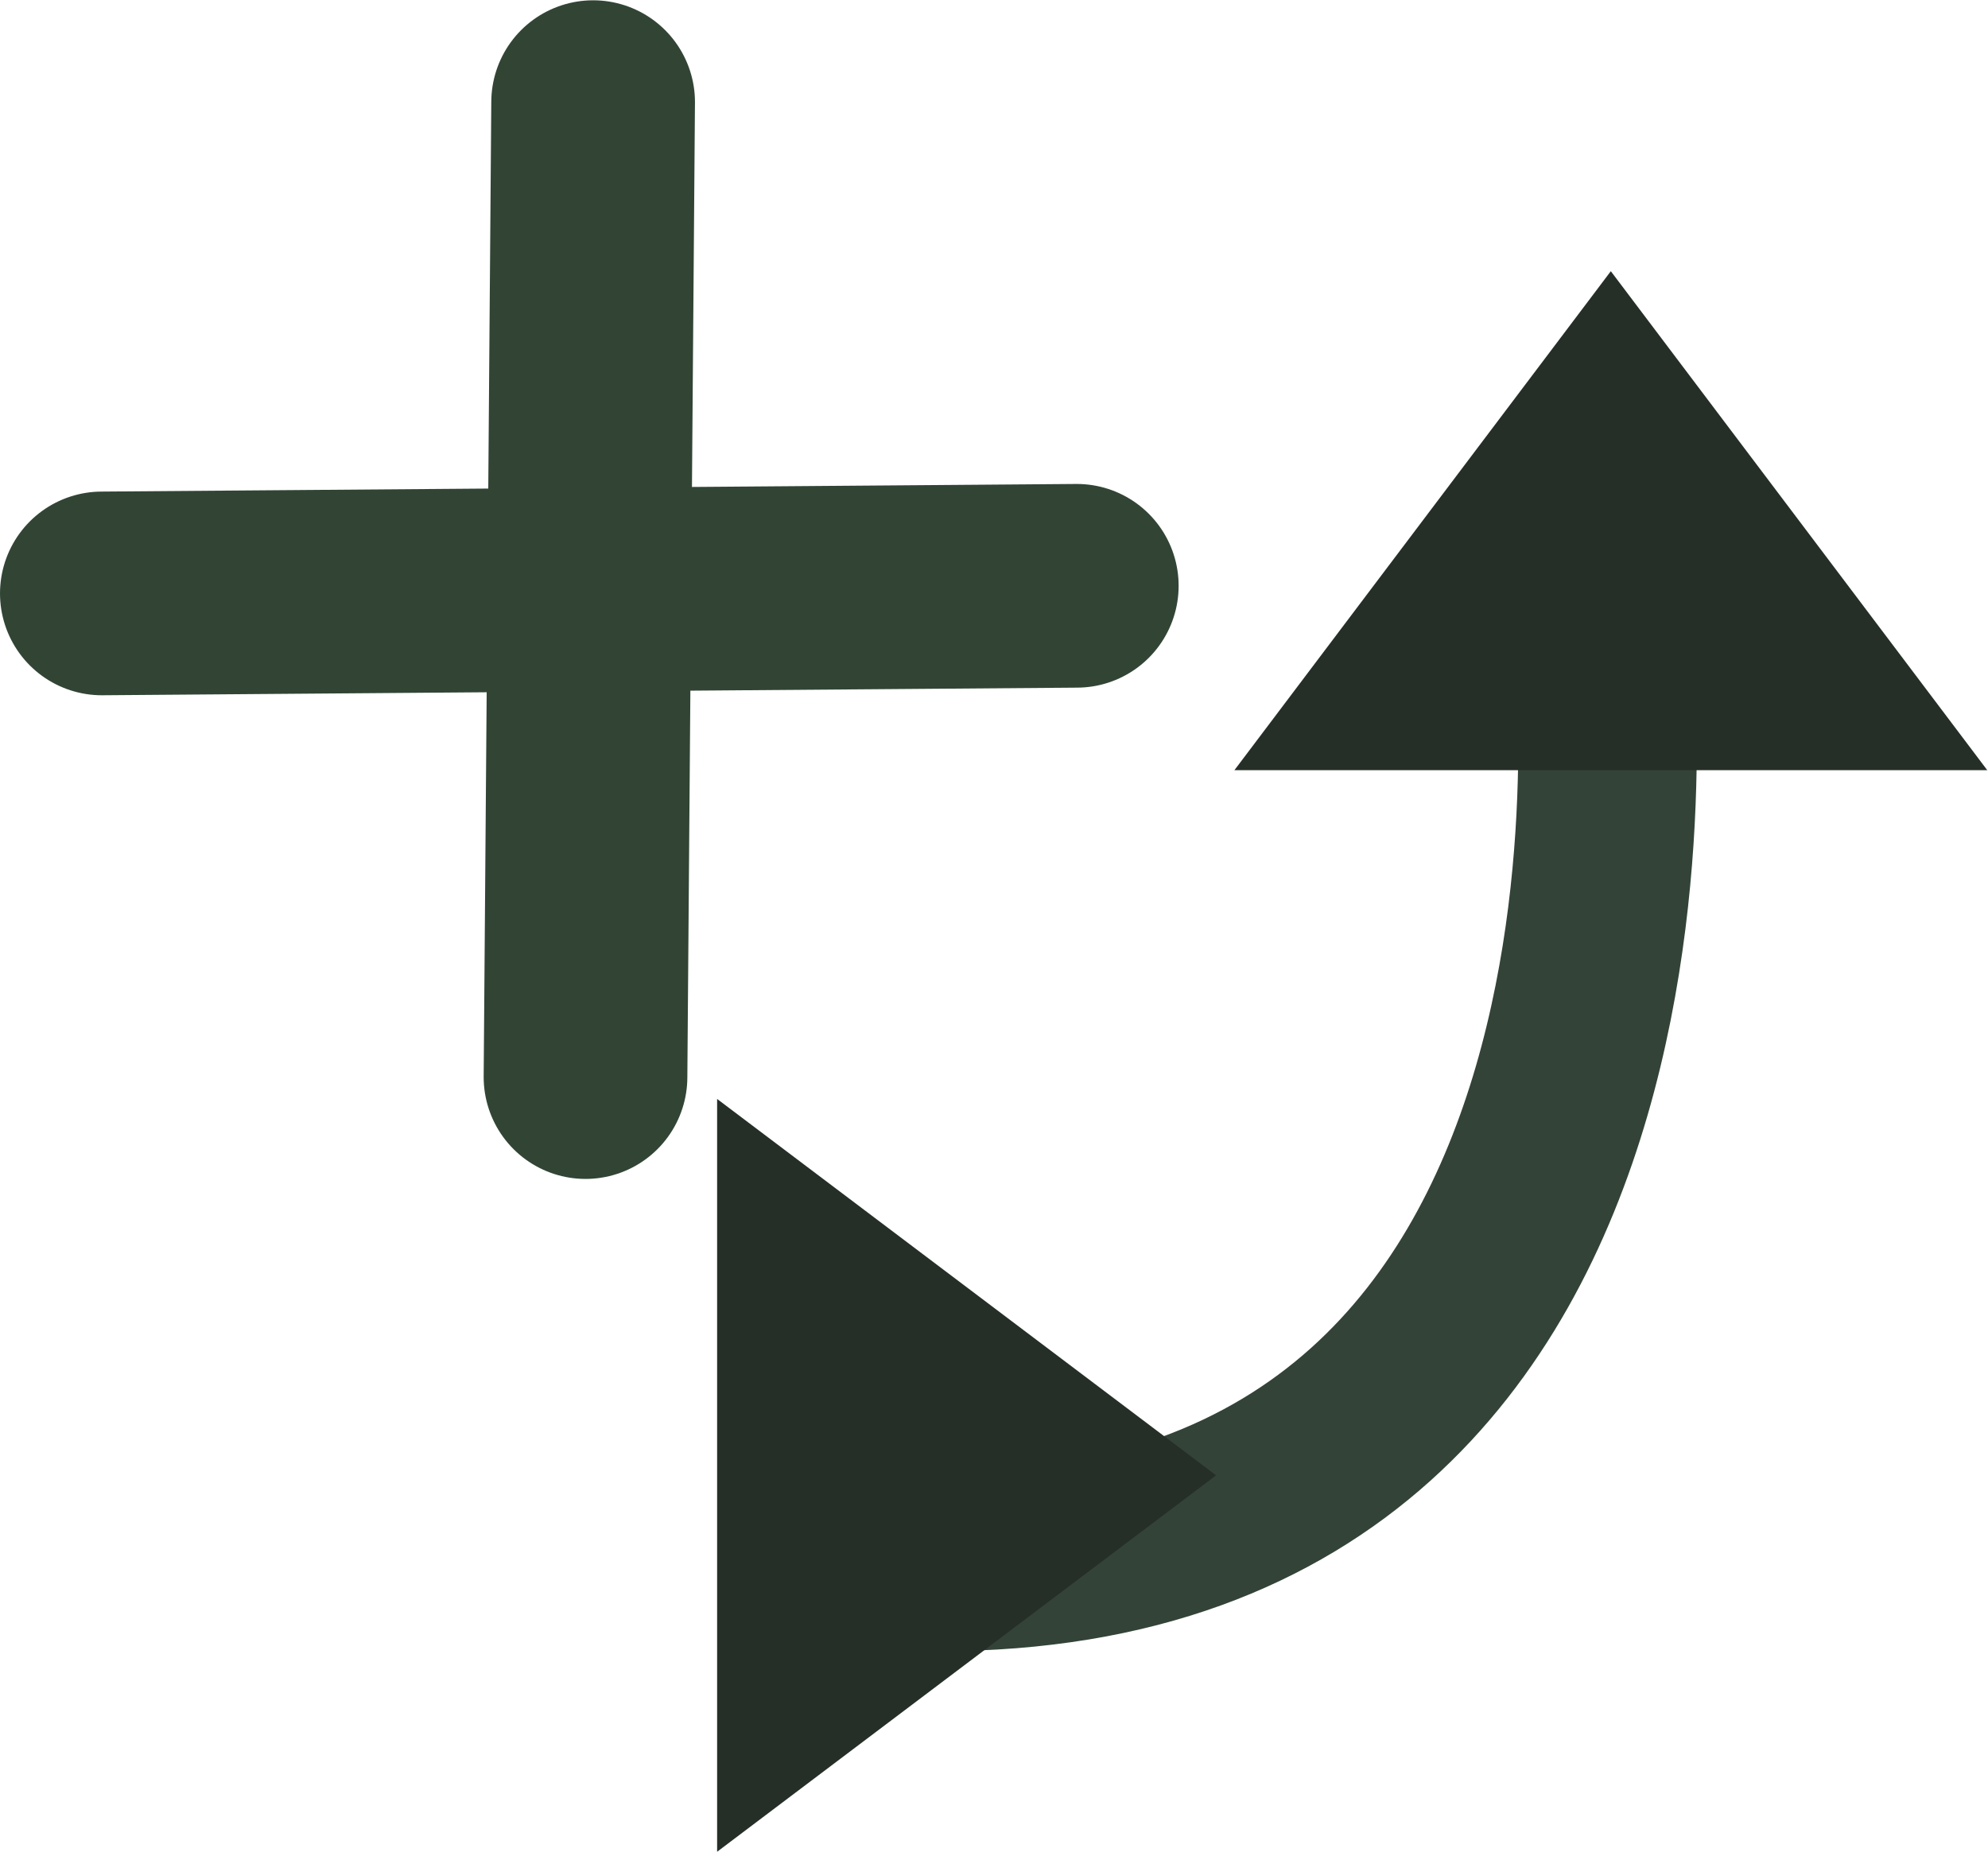 <?xml version="1.0" encoding="UTF-8" standalone="no"?>
<!-- Created with Inkscape (http://www.inkscape.org/) -->

<svg
   width="817.463"
   height="763.142"
   viewBox="0 0 216.287 201.915"
   version="1.1"
   id="svg1"
   inkscape:version="1.3.2 (091e20ef0f, 2023-11-25)"
   xml:space="preserve"
   inkscape:export-filename="add_spline.svg"
   inkscape:export-xdpi="96"
   inkscape:export-ydpi="96"
   sodipodi:docname="add_anchor.svg"
   xmlns:inkscape="http://www.inkscape.org/namespaces/inkscape"
   xmlns:sodipodi="http://sodipodi.sourceforge.net/DTD/sodipodi-0.dtd"
   xmlns="http://www.w3.org/2000/svg"
   xmlns:svg="http://www.w3.org/2000/svg"><sodipodi:namedview
     id="namedview1"
     pagecolor="#aa7a7a"
     bordercolor="#999999"
     borderopacity="1"
     inkscape:showpageshadow="2"
     inkscape:pageopacity="0"
     inkscape:pagecheckerboard="0"
     inkscape:deskcolor="#d1d1d1"
     inkscape:document-units="mm"><inkscape:page
       x="0"
       y="0"
       width="216.287"
       height="201.915"
       id="page1"
       margin="0"
       bleed="0" /></sodipodi:namedview><defs
     id="defs1" /><path
     style="display:inline;fill:none;fill-opacity:1;stroke:#324535;stroke-width:22.16;stroke-linecap:round;stroke-miterlimit:3.4;stroke-dasharray:none;stroke-opacity:1;paint-order:stroke fill markers"
     d="M 63.701,117.183 64.53,11.112"
     id="path3"
     sodipodi:nodetypes="cc"
     inkscape:export-filename="remove_spline.svg"
     inkscape:export-xdpi="96"
     inkscape:export-ydpi="96" /><path
     style="display:inline;fill:none;fill-opacity:1;stroke:#324535;stroke-width:22.16;stroke-linecap:round;stroke-miterlimit:3.4;stroke-dasharray:none;stroke-opacity:1;paint-order:stroke fill markers"
     d="M 11.08,64.562 117.151,63.733"
     id="path4"
     sodipodi:nodetypes="cc"
     inkscape:export-filename="remove_spline.svg"
     inkscape:export-xdpi="96"
     inkscape:export-ydpi="96" /><g
     id="g1"
     transform="matrix(0.839,0,0,0.839,-7.231,70.794)"><path
       style="display:inline;fill:none;fill-opacity:1;stroke:#334338;stroke-width:23.153;stroke-linecap:round;stroke-linejoin:round;stroke-miterlimit:3.4;stroke-dasharray:none;stroke-opacity:1;paint-order:stroke fill markers"
       d="m 130.388,118.163 c 100.75,0 85.922,-122.188 85.922,-122.188"
       id="path19"
       sodipodi:nodetypes="cc" /><path
       d="m 168.691,15.491 97.622,-1.3e-5 -48.813,-64.704 z"
       style="baseline-shift:baseline;display:inline;overflow:visible;fill:#252f28;fill-opacity:1;fill-rule:evenodd;stroke:none;stroke-width:11.242;stroke-dasharray:none;stroke-opacity:1;enable-background:accumulate;stop-color:#000000"
       id="path15"
       sodipodi:nodetypes="cccc"
       inkscape:export-filename="add_spline.svg"
       inkscape:export-xdpi="96"
       inkscape:export-ydpi="96" /><path
       d="m 101.609,58.125 1e-5,97.622 64.704,-48.813 z"
       style="baseline-shift:baseline;display:inline;overflow:visible;fill:#252f28;fill-opacity:1;fill-rule:evenodd;stroke:none;stroke-width:11.242;stroke-dasharray:none;stroke-opacity:1;enable-background:accumulate;stop-color:#000000"
       id="path1"
       sodipodi:nodetypes="cccc"
       inkscape:export-filename="add_spline.svg"
       inkscape:export-xdpi="96"
       inkscape:export-ydpi="96" /></g></svg>
